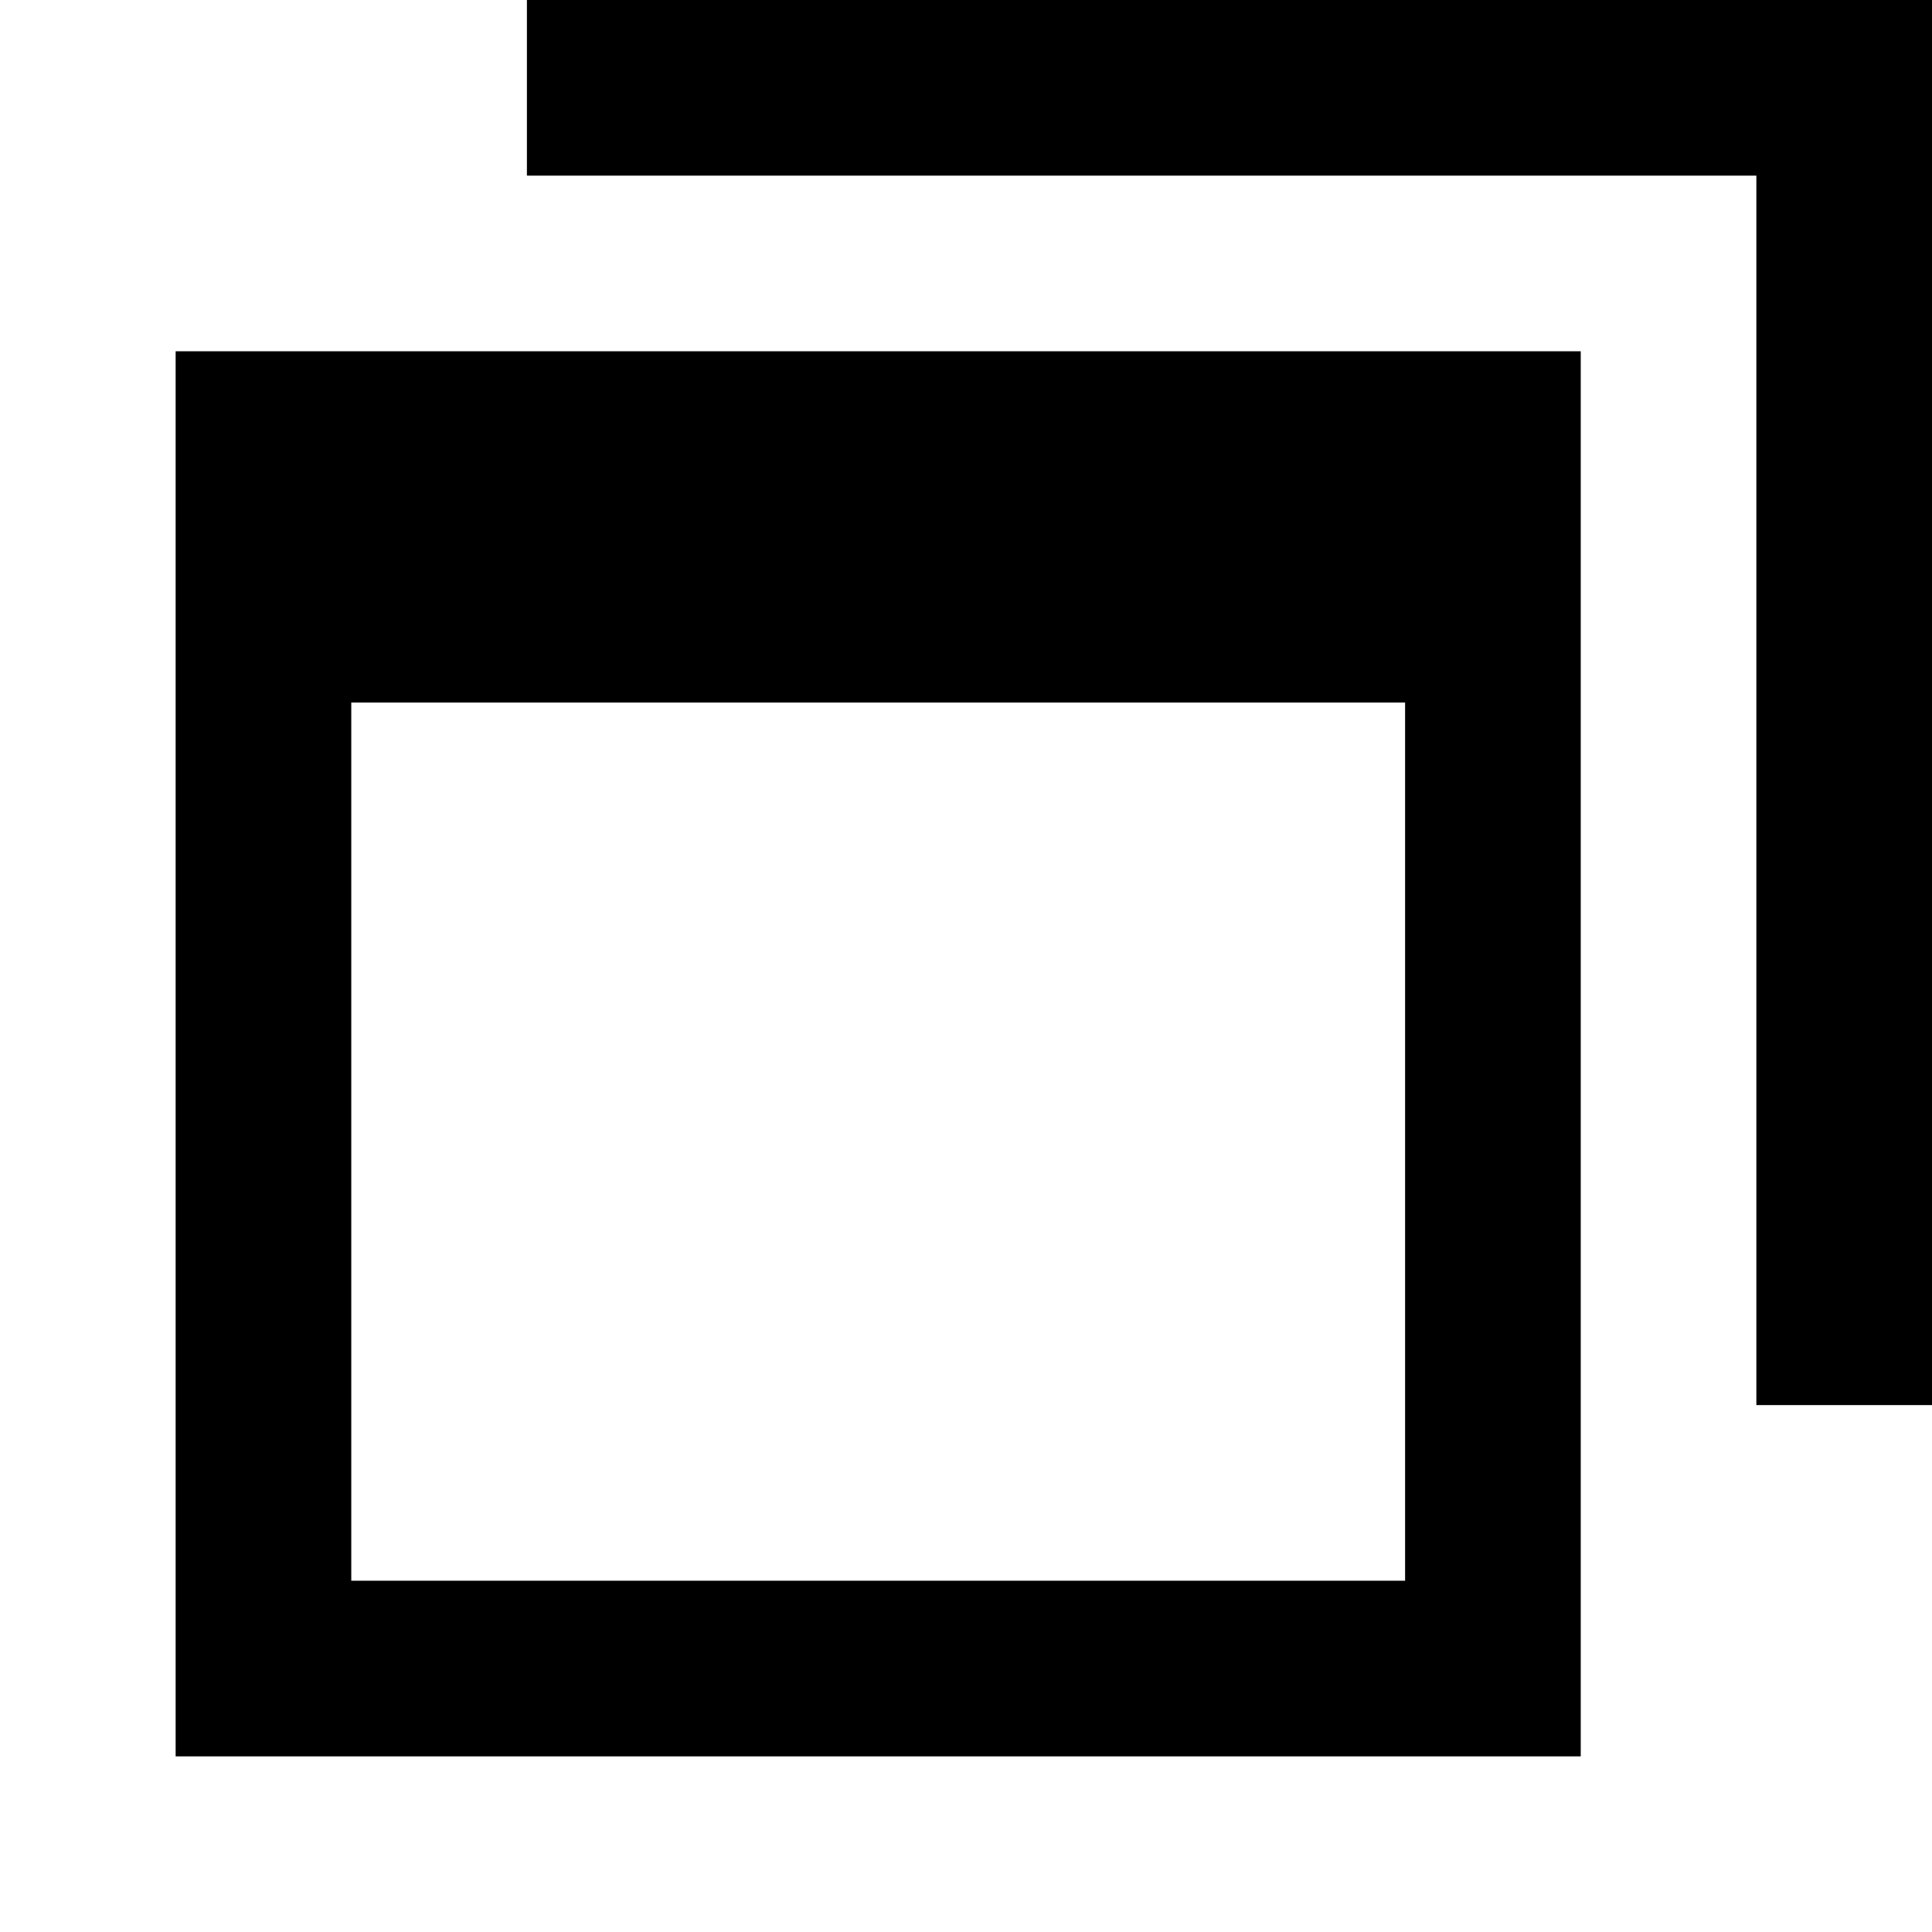 <?xml version="1.0" encoding="UTF-8" standalone="no"?>
<!-- Created with Inkscape (http://www.inkscape.org/) -->

<svg
   xmlns:dc="http://purl.org/dc/elements/1.1/"
   xmlns:cc="http://creativecommons.org/ns#"
   xmlns:rdf="http://www.w3.org/1999/02/22-rdf-syntax-ns#"
   xmlns:svg="http://www.w3.org/2000/svg"
   xmlns="http://www.w3.org/2000/svg"
   xmlns:sodipodi="http://sodipodi.sourceforge.net/DTD/sodipodi-0.dtd"
   xmlns:inkscape="http://www.inkscape.org/namespaces/inkscape"
   width="22"
   height="22"
   id="svg2"
   version="1.1"
   inkscape:version="0.48.2 r9819"
   sodipodi:docname="Window_ButtonRestore.svg"
   inkscape:export-filename="Window_ButtonRestore.png"
   inkscape:export-xdpi="45"
   inkscape:export-ydpi="45">
  <title
     id="title3000">Window Restore Button</title>
  <sodipodi:namedview
     id="base"
     showgrid="true">
    <inkscape:grid
       type="xygrid"
       id="grid2996"
       empspacing="4"
       visible="true"
       enabled="true"
       snapvisiblegridlinesonly="true" />
  </sodipodi:namedview>
  <g
     id="layer1">
    <path
       id="path3026"
       style="fill:#000000"
       d="m 4,8 0,10 12,0 0,-10 z m -2,12 0,-16 16,0 0,16 z"
       inkscape:connector-curvature="0"
       sodipodi:nodetypes="cccccccccc" />
    <path
       style="fill:#000000"
       d="m 6,2 0,-2 16,0 0,16 -2,0 0,-3 0,0 0,-11 -12,0 0,0 z"
       id="path3808"
       inkscape:connector-curvature="0"
       sodipodi:nodetypes="ccccccccccc" />
  </g>
</svg>
